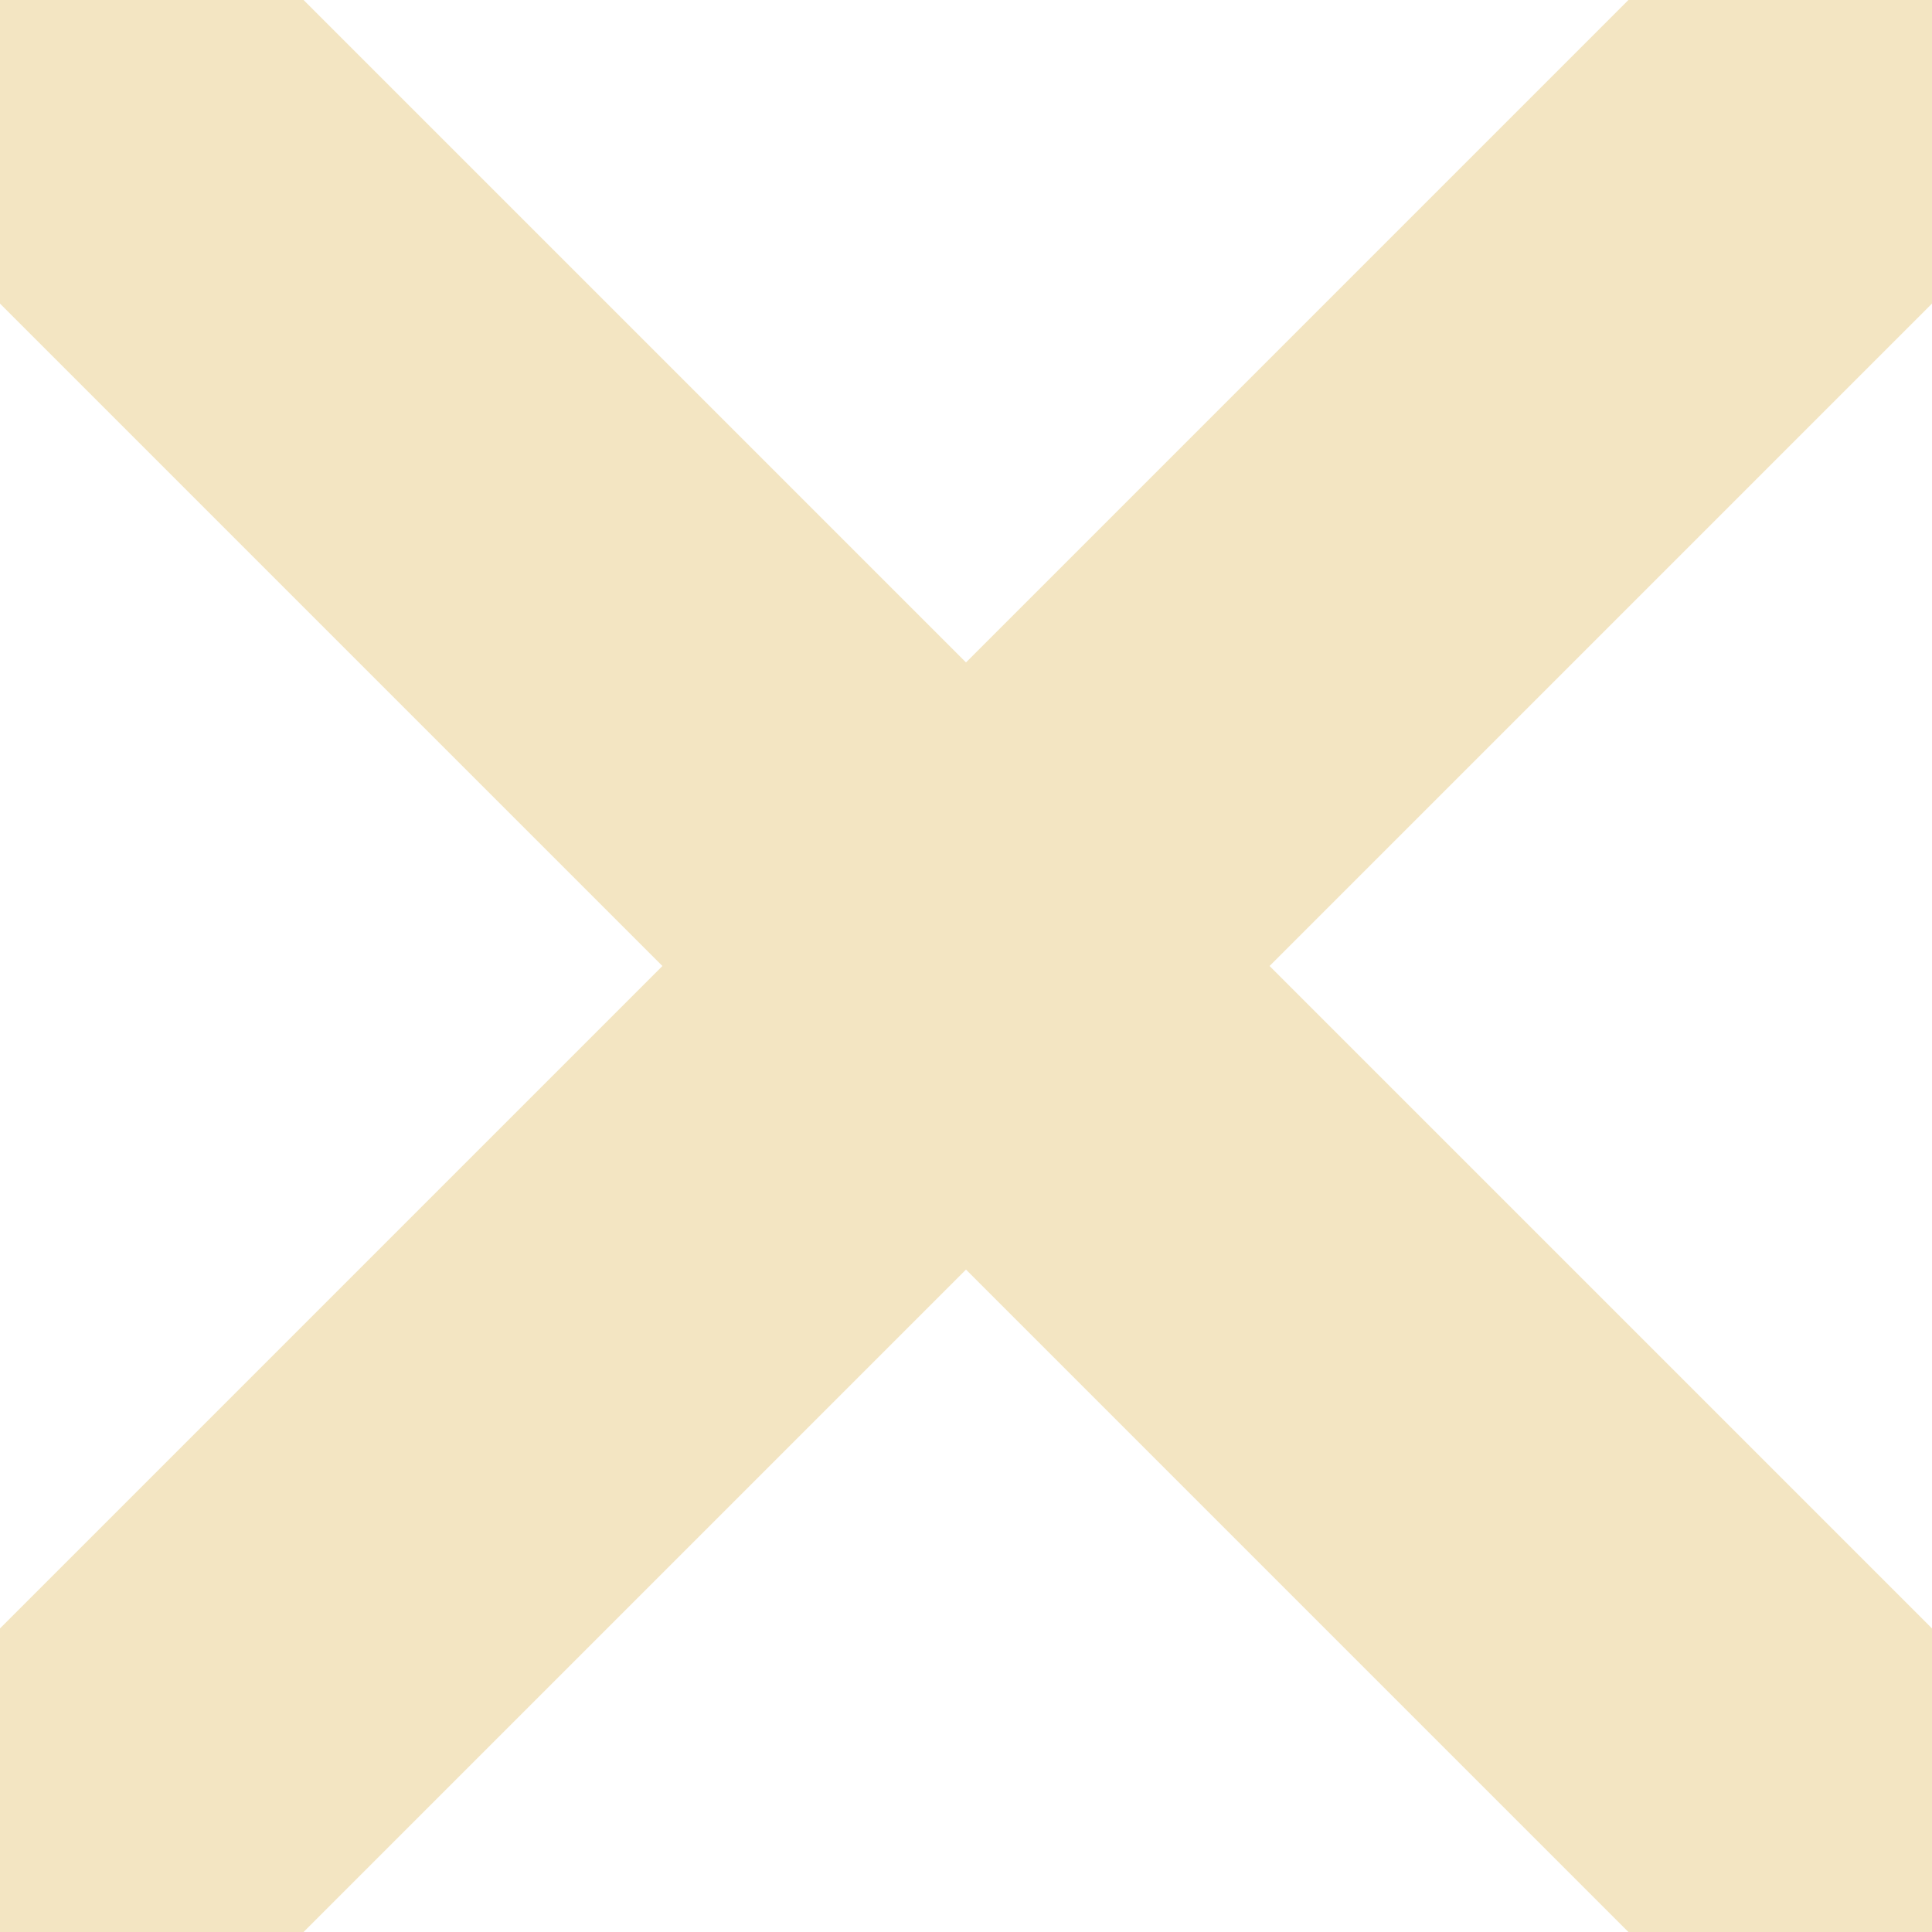 <svg width="9" height="9" viewBox="0 0 9 9" fill="none" xmlns="http://www.w3.org/2000/svg">
<g clip-path="url(#clip0_748_2190)">
<path d="M0.562 8.438L8.438 0.562M8.438 8.438L0.562 0.562" stroke="#ECD59C" stroke-opacity="0.62" stroke-width="2" stroke-linecap="round" stroke-linejoin="round"/>
</g>
<defs>
<clipPath id="clip0_748_2190">
<rect width="9" height="9" fill="white"/>
</clipPath>
</defs>
</svg>
